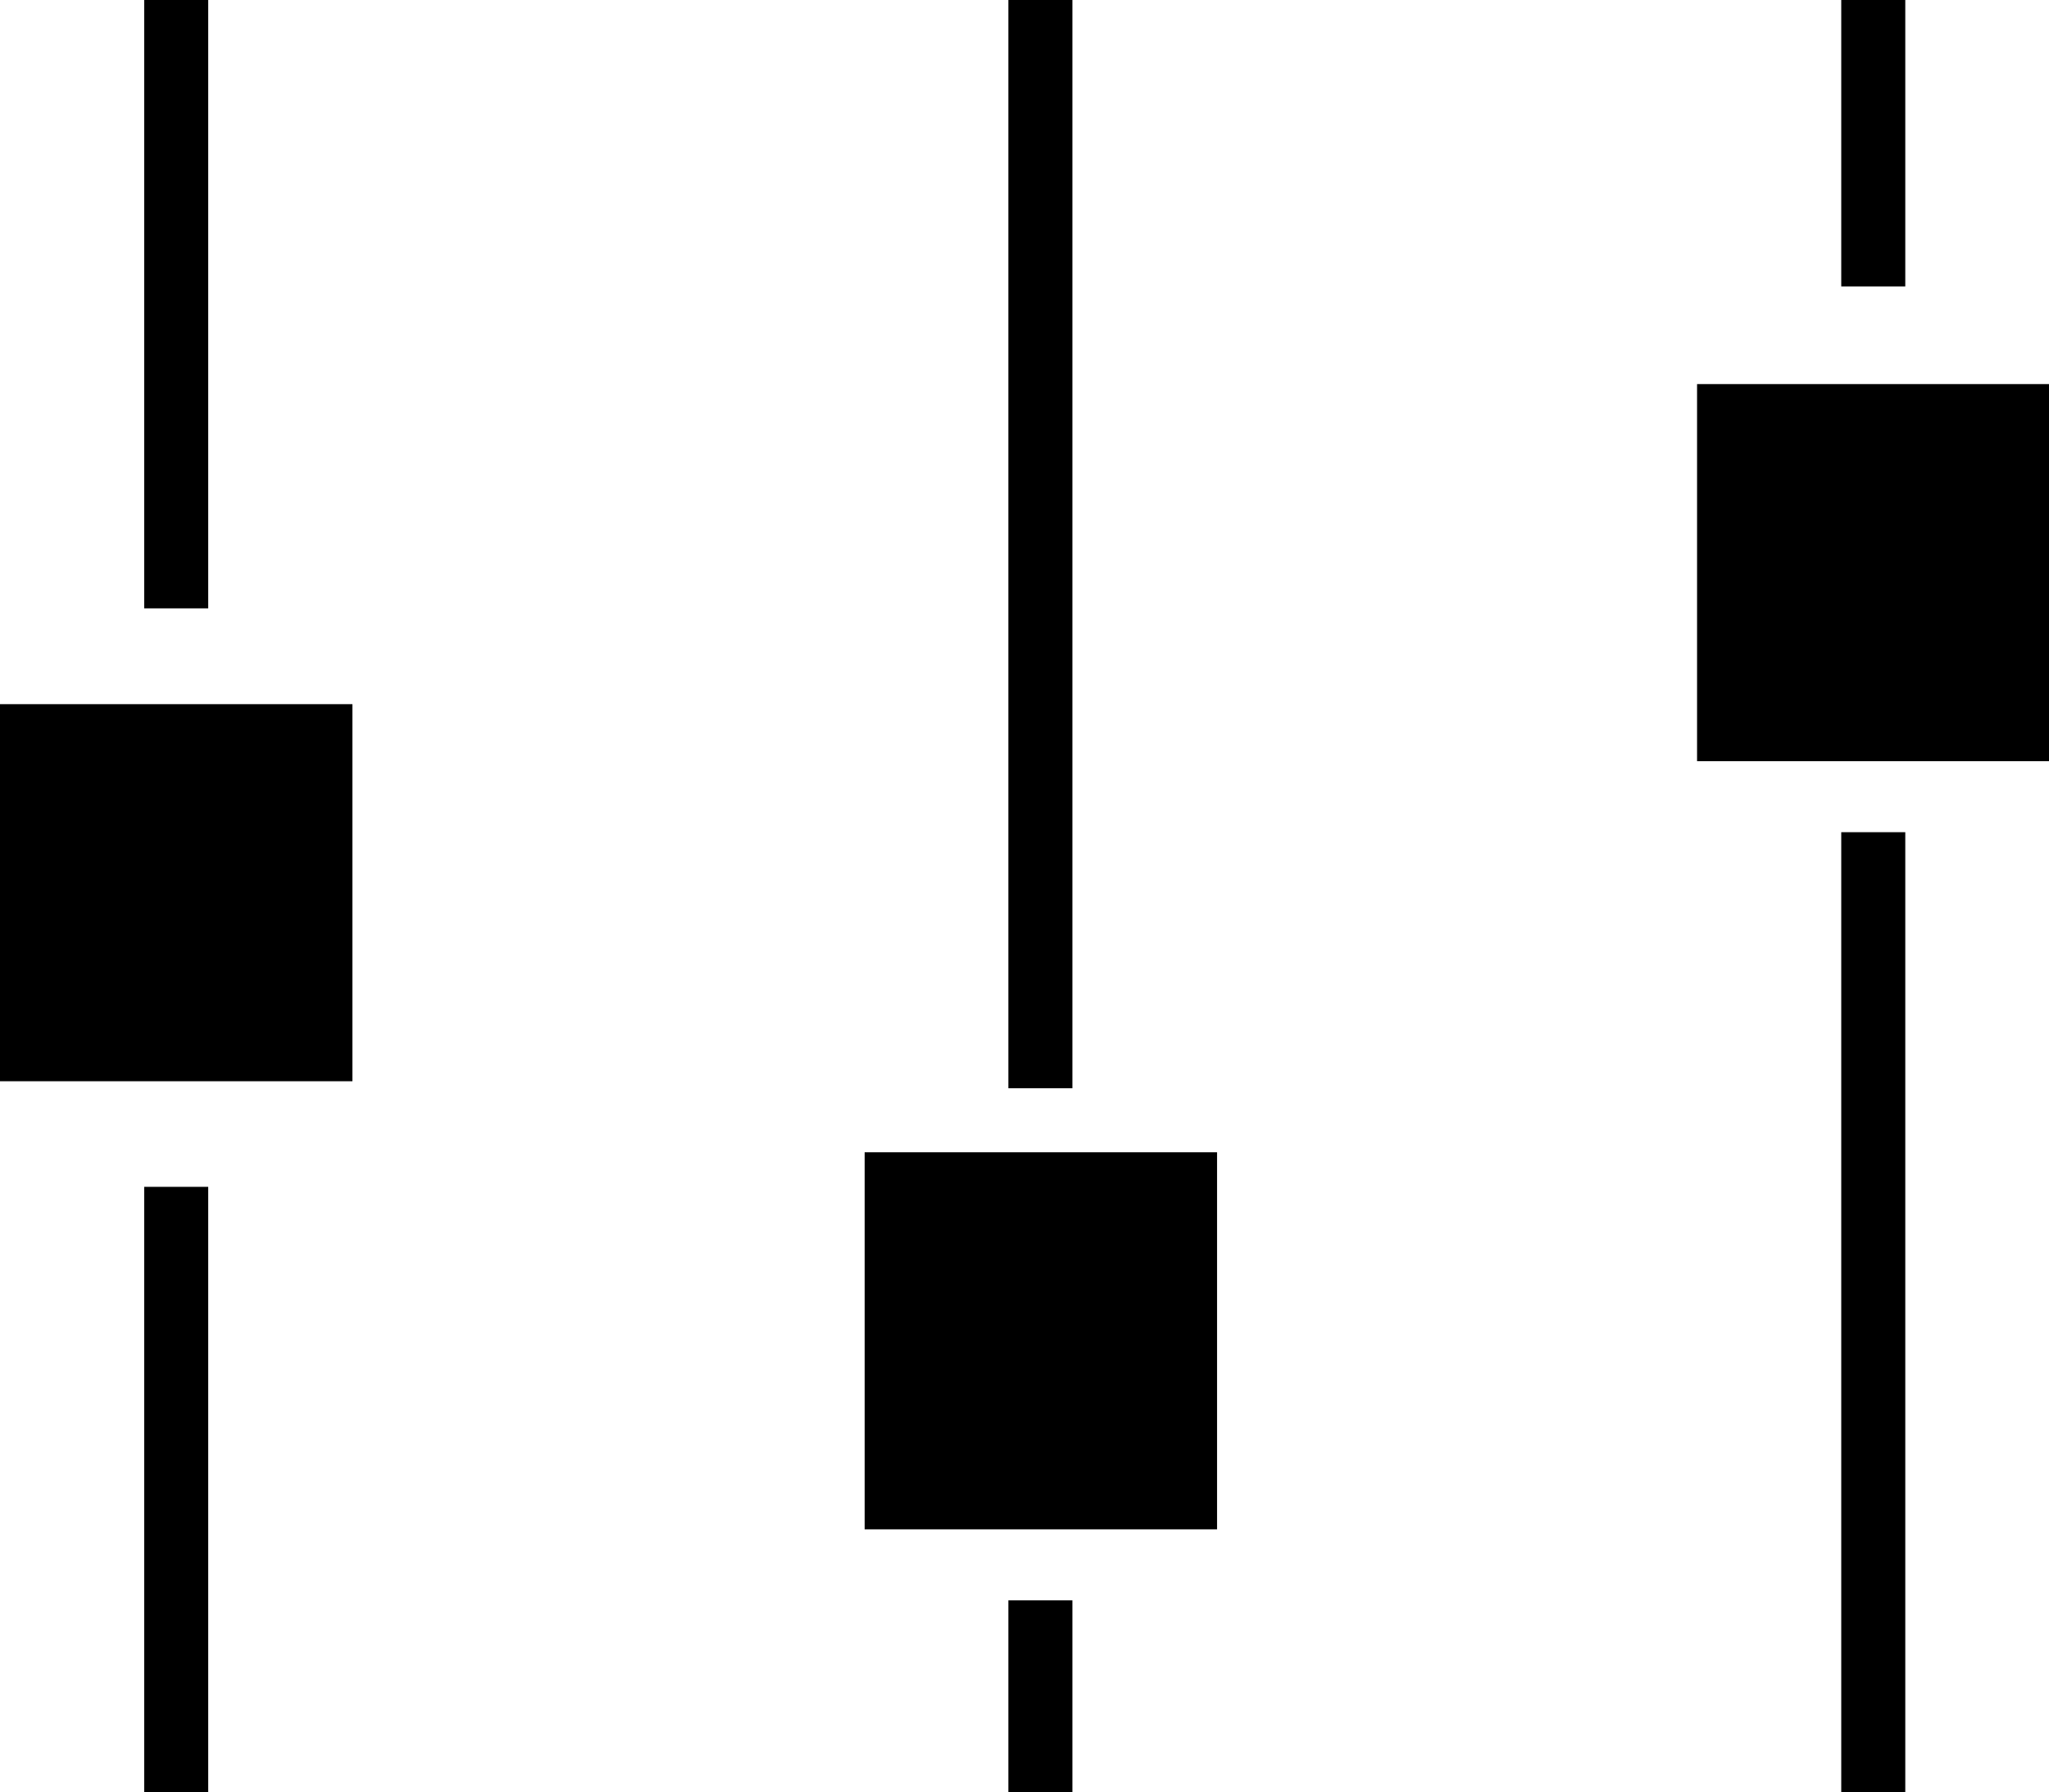 <svg xmlns="http://www.w3.org/2000/svg" viewBox="0 0 43.84 38.36">
  <defs>
    <style>
      .cls-1 {
        fill: #fff;
        stroke: #000;
        stroke-miterlimit: 10;
        stroke-width: 1.37px;
      }
    </style>
  </defs>
  <title>configurate</title>
  <g id="Layer_2" data-name="Layer 2">
    <g id="Layer_1-2" data-name="Layer 1">
      <g>
        <line class="cls-1" x1="3.77" y1="25.4" x2="3.77" y2="38.36"/>
        <line class="cls-1" x1="3.77" x2="3.77" y2="13.02"/>
        <line class="cls-1" x1="22.26" y1="34.25" x2="22.26" y2="38.36"/>
        <line class="cls-1" x1="22.26" x2="22.26" y2="23.29"/>
        <line class="cls-1" x1="40.08" y1="17.81" x2="40.08" y2="38.36"/>
        <line class="cls-1" x1="40.08" x2="40.08" y2="6.13"/>
        <rect y="15.07" width="7.54" height="8.07"/>
        <rect x="18.5" y="24.66" width="7.54" height="8.07"/>
        <rect x="36.31" y="8.22" width="7.54" height="8.07"/>
      </g>
    </g>
  </g>
</svg>
